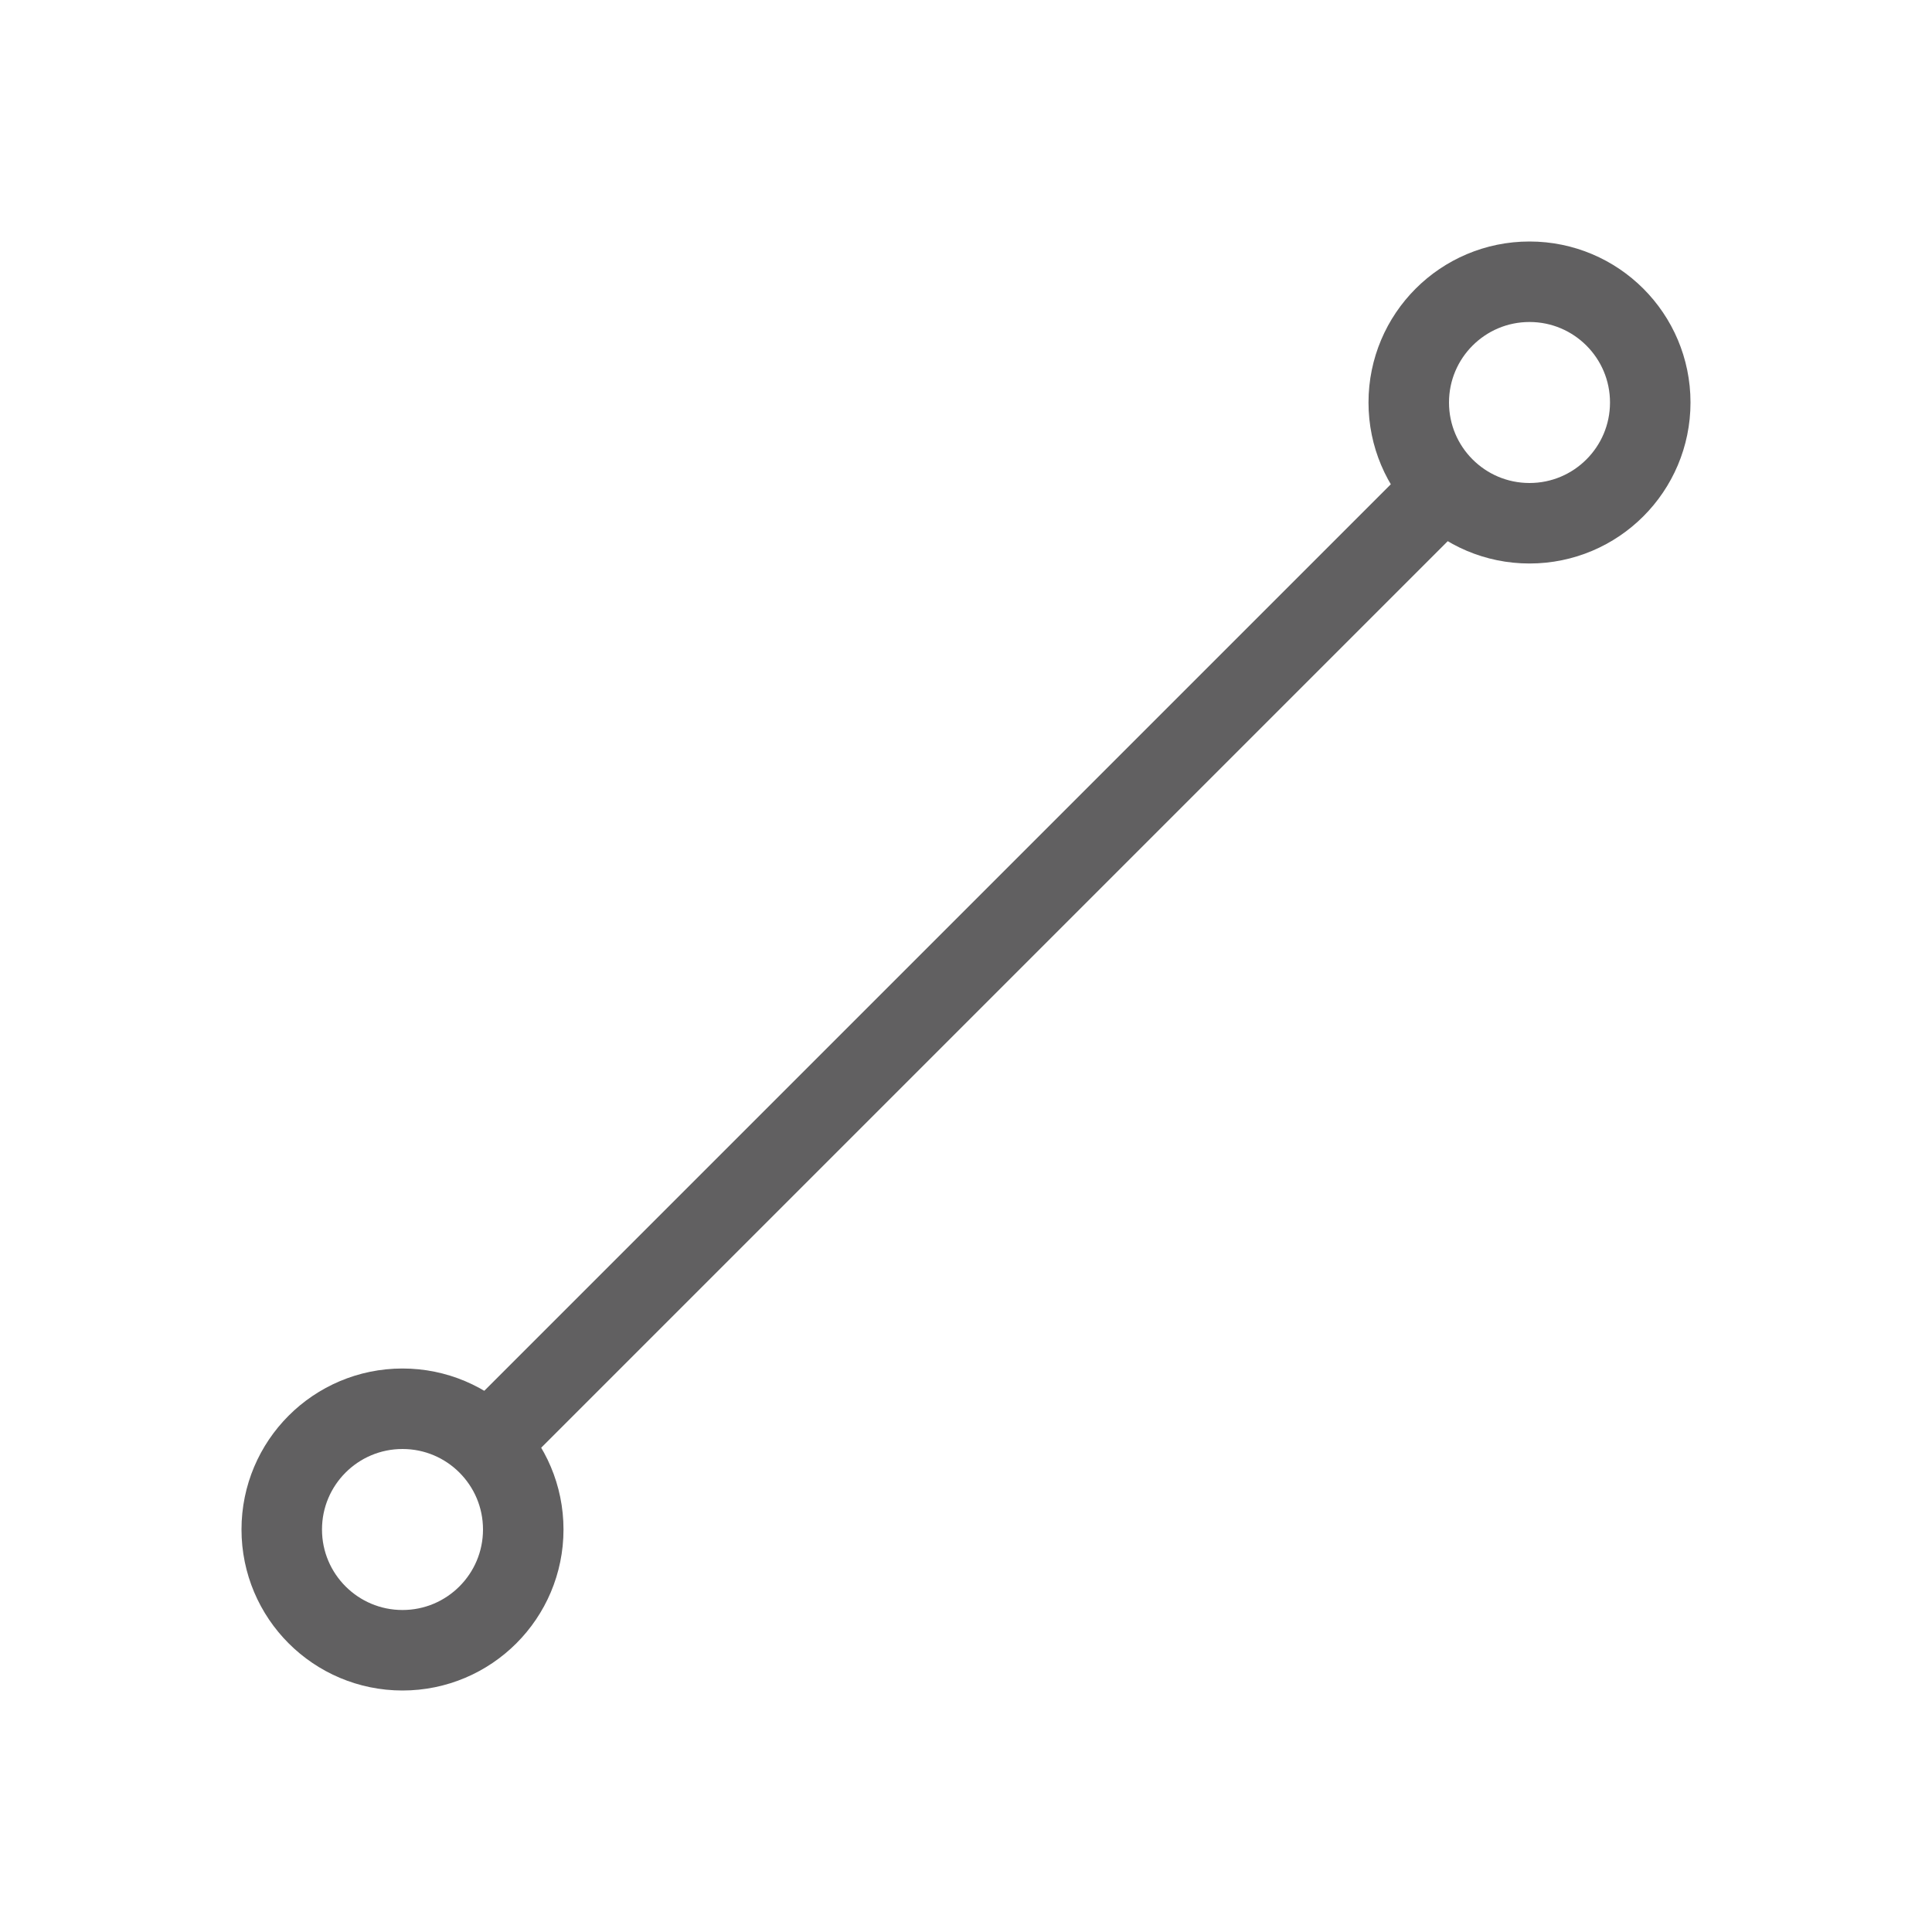 <svg width="24" height="24" viewBox="0 0 24 24" fill="none" xmlns="http://www.w3.org/2000/svg">
<path d="M17.5 6.5L6.5 17.5" stroke="#616061" stroke-linecap="square" stroke-linejoin="round"/>
<circle cx="5" cy="19" r="1.5" stroke="#616061"/>
<circle cx="19" cy="5" r="1.5" stroke="#616061"/>
</svg>
